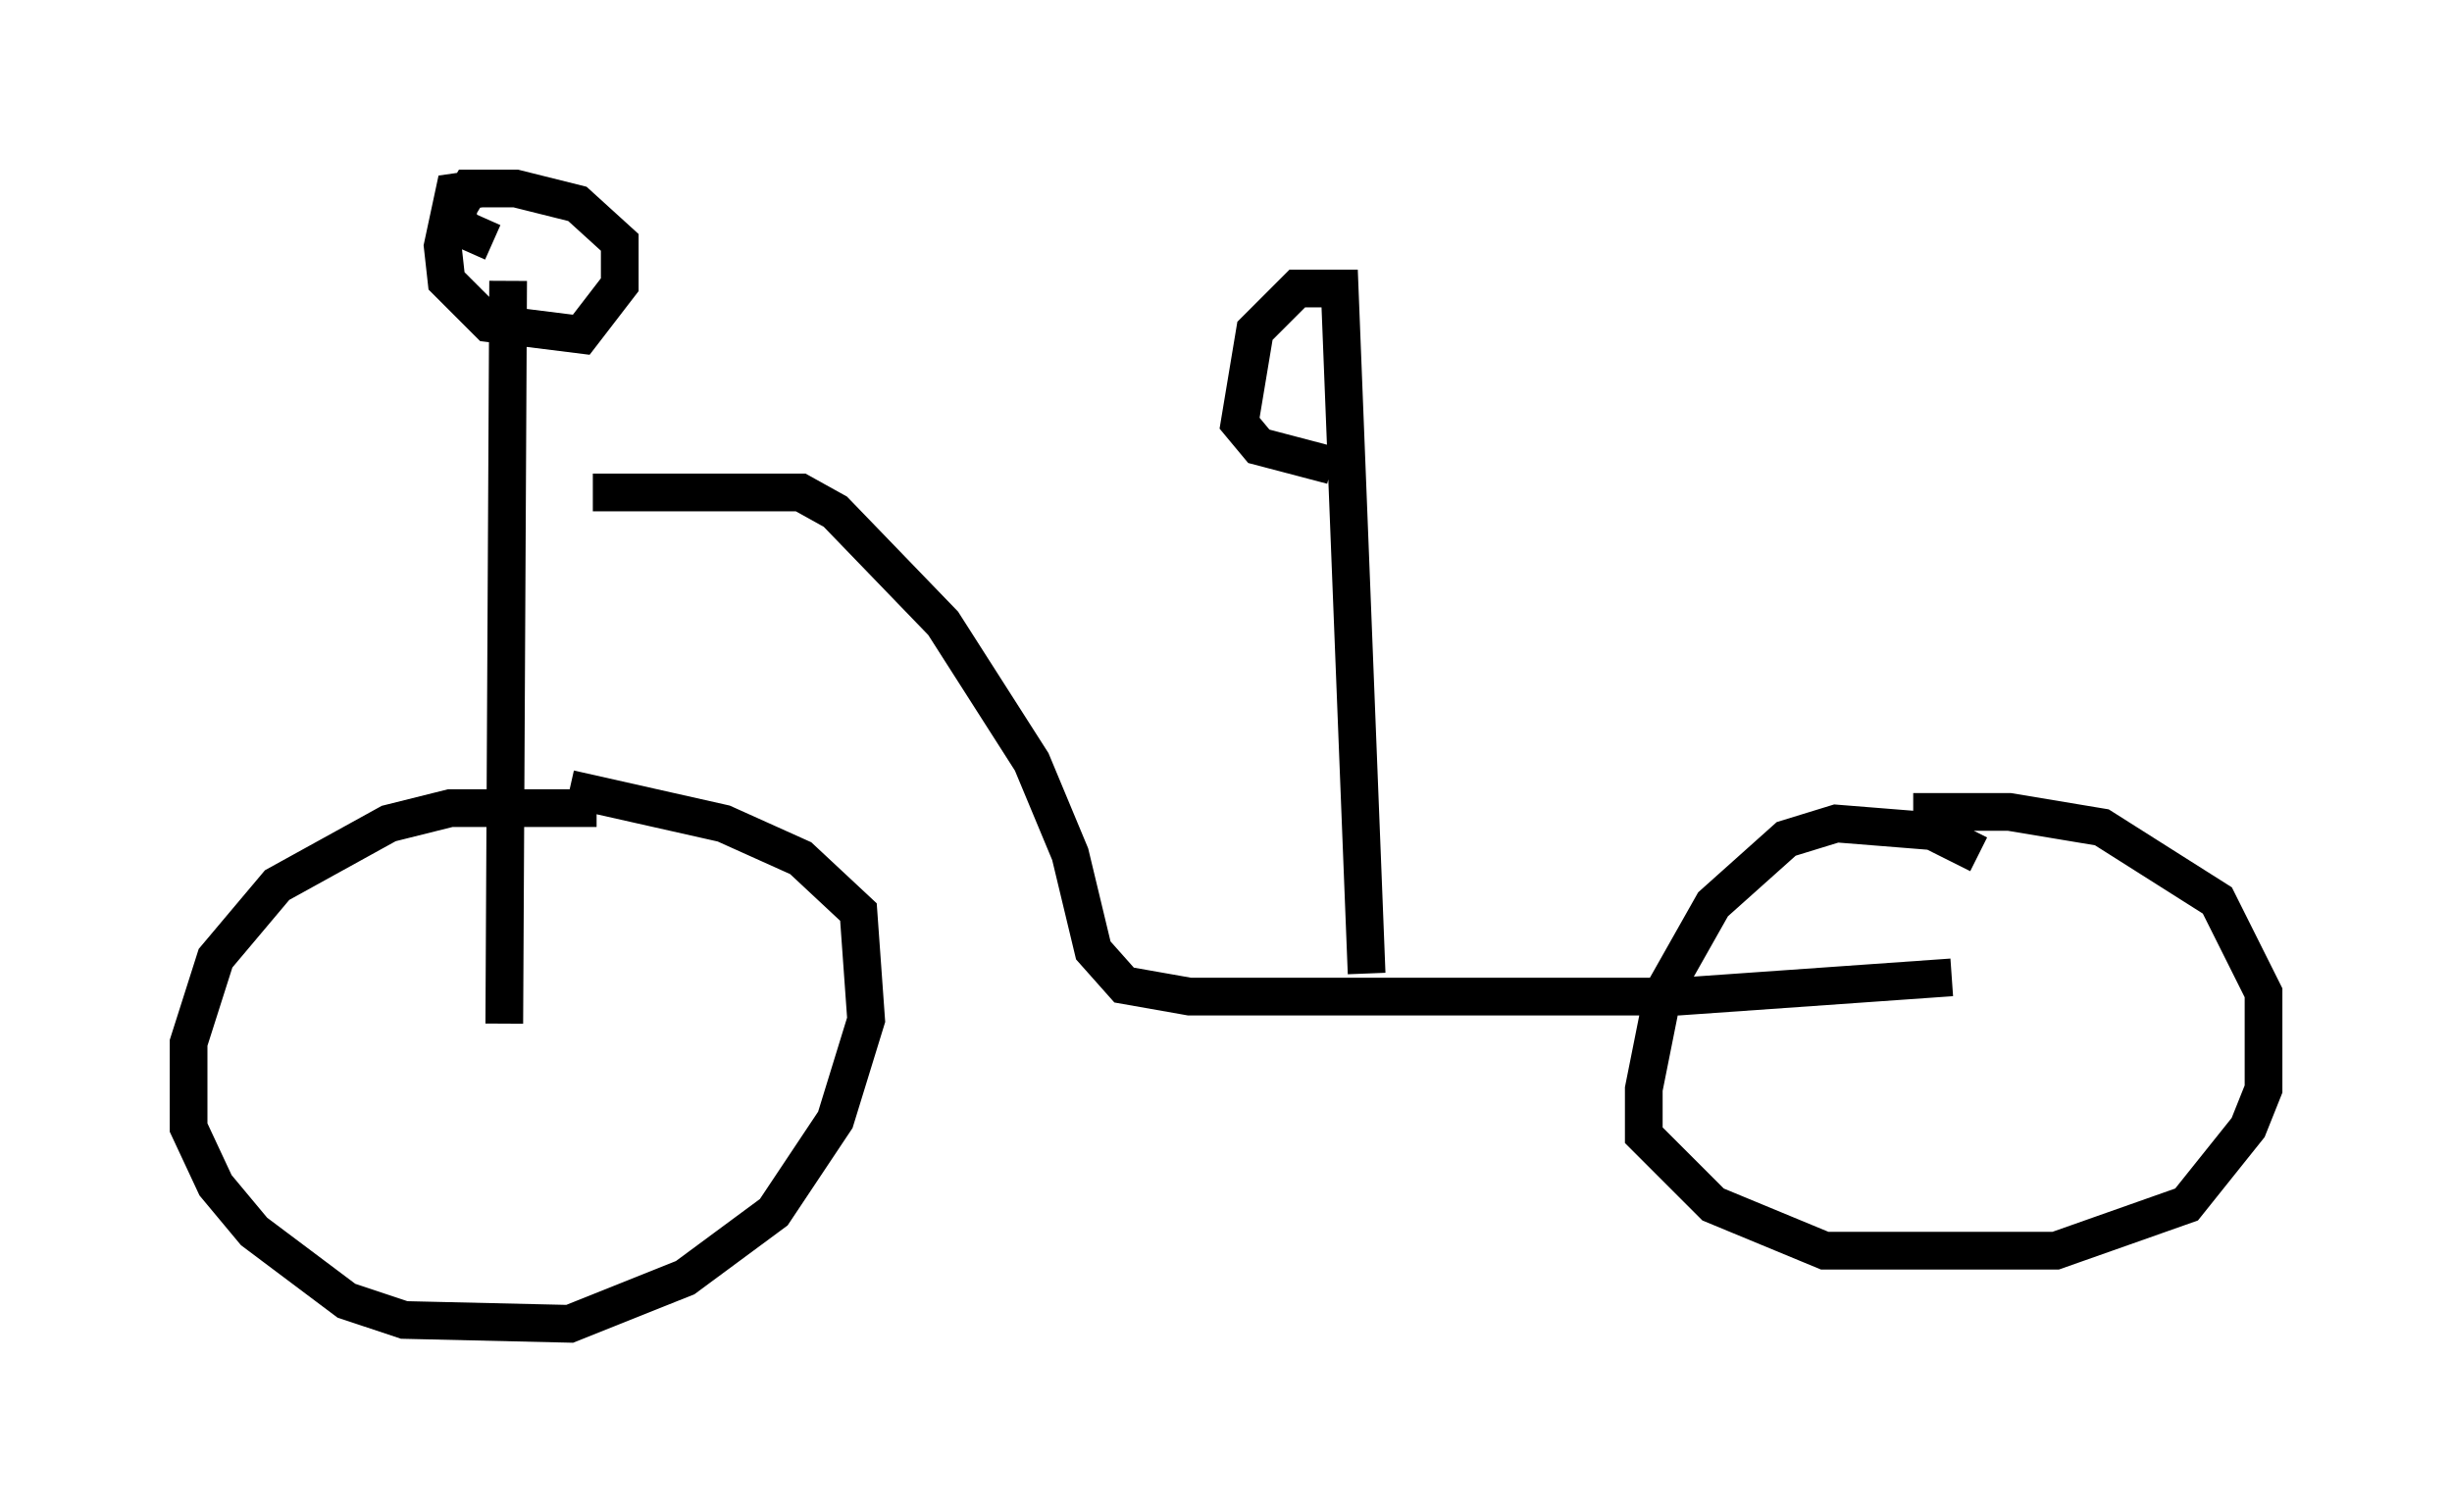 <?xml version="1.0" encoding="utf-8" ?>
<svg baseProfile="full" height="40.115" version="1.1" width="65.024" xmlns="http://www.w3.org/2000/svg" xmlns:ev="http://www.w3.org/2001/xml-events" xmlns:xlink="http://www.w3.org/1999/xlink"><defs /><rect fill="white" height="40.115" width="65.024" x="0" y="0" /><path d="M17.046, 21.742 m-1.225, -0.306 l-3.879, 0.0 -1.633, 0.408 l-2.96, 1.633 -1.633, 1.94 l-0.715, 2.246 0.0, 2.246 l0.715, 1.531 1.021, 1.225 l2.45, 1.838 1.531, 0.51 l4.39, 0.102 3.063, -1.225 l2.348, -1.735 1.633, -2.45 l0.817, -2.654 -0.204, -2.858 l-1.531, -1.429 -2.042, -0.919 l-4.083, -0.919 m37.363, 1.735 l-1.225, -0.613 -2.552, -0.204 l-1.327, 0.408 -1.94, 1.735 l-1.327, 2.348 -0.51, 2.552 l0.0, 1.225 1.838, 1.838 l2.96, 1.225 6.125, 0.0 l3.471, -1.225 1.633, -2.042 l0.408, -1.021 0.0, -2.552 l-1.225, -2.45 -3.063, -1.94 l-2.45, -0.408 -2.552, 0.0 m-37.363, 5.615 l0.102, -19.702 m-0.715, -2.45 l-0.715, 0.102 -0.306, 1.429 l0.102, 0.919 1.123, 1.123 l2.45, 0.306 1.021, -1.327 l0.0, -1.123 -1.123, -1.021 l-1.633, -0.408 -1.225, 0.0 l-0.306, 0.51 0.0, 0.51 l0.919, 0.408 m2.654, 6.635 l5.513, 0.0 0.919, 0.51 l2.858, 2.96 2.348, 3.675 l1.021, 2.45 0.613, 2.552 l0.817, 0.919 1.735, 0.306 l12.965, 0.0 7.248, -0.51 m-15.517, -0.102 l-0.715, -18.171 -1.123, 0.0 l-1.123, 1.123 -0.408, 2.45 l0.51, 0.613 1.94, 0.51 " fill="none" stroke="black" stroke-width="1" /></svg>
